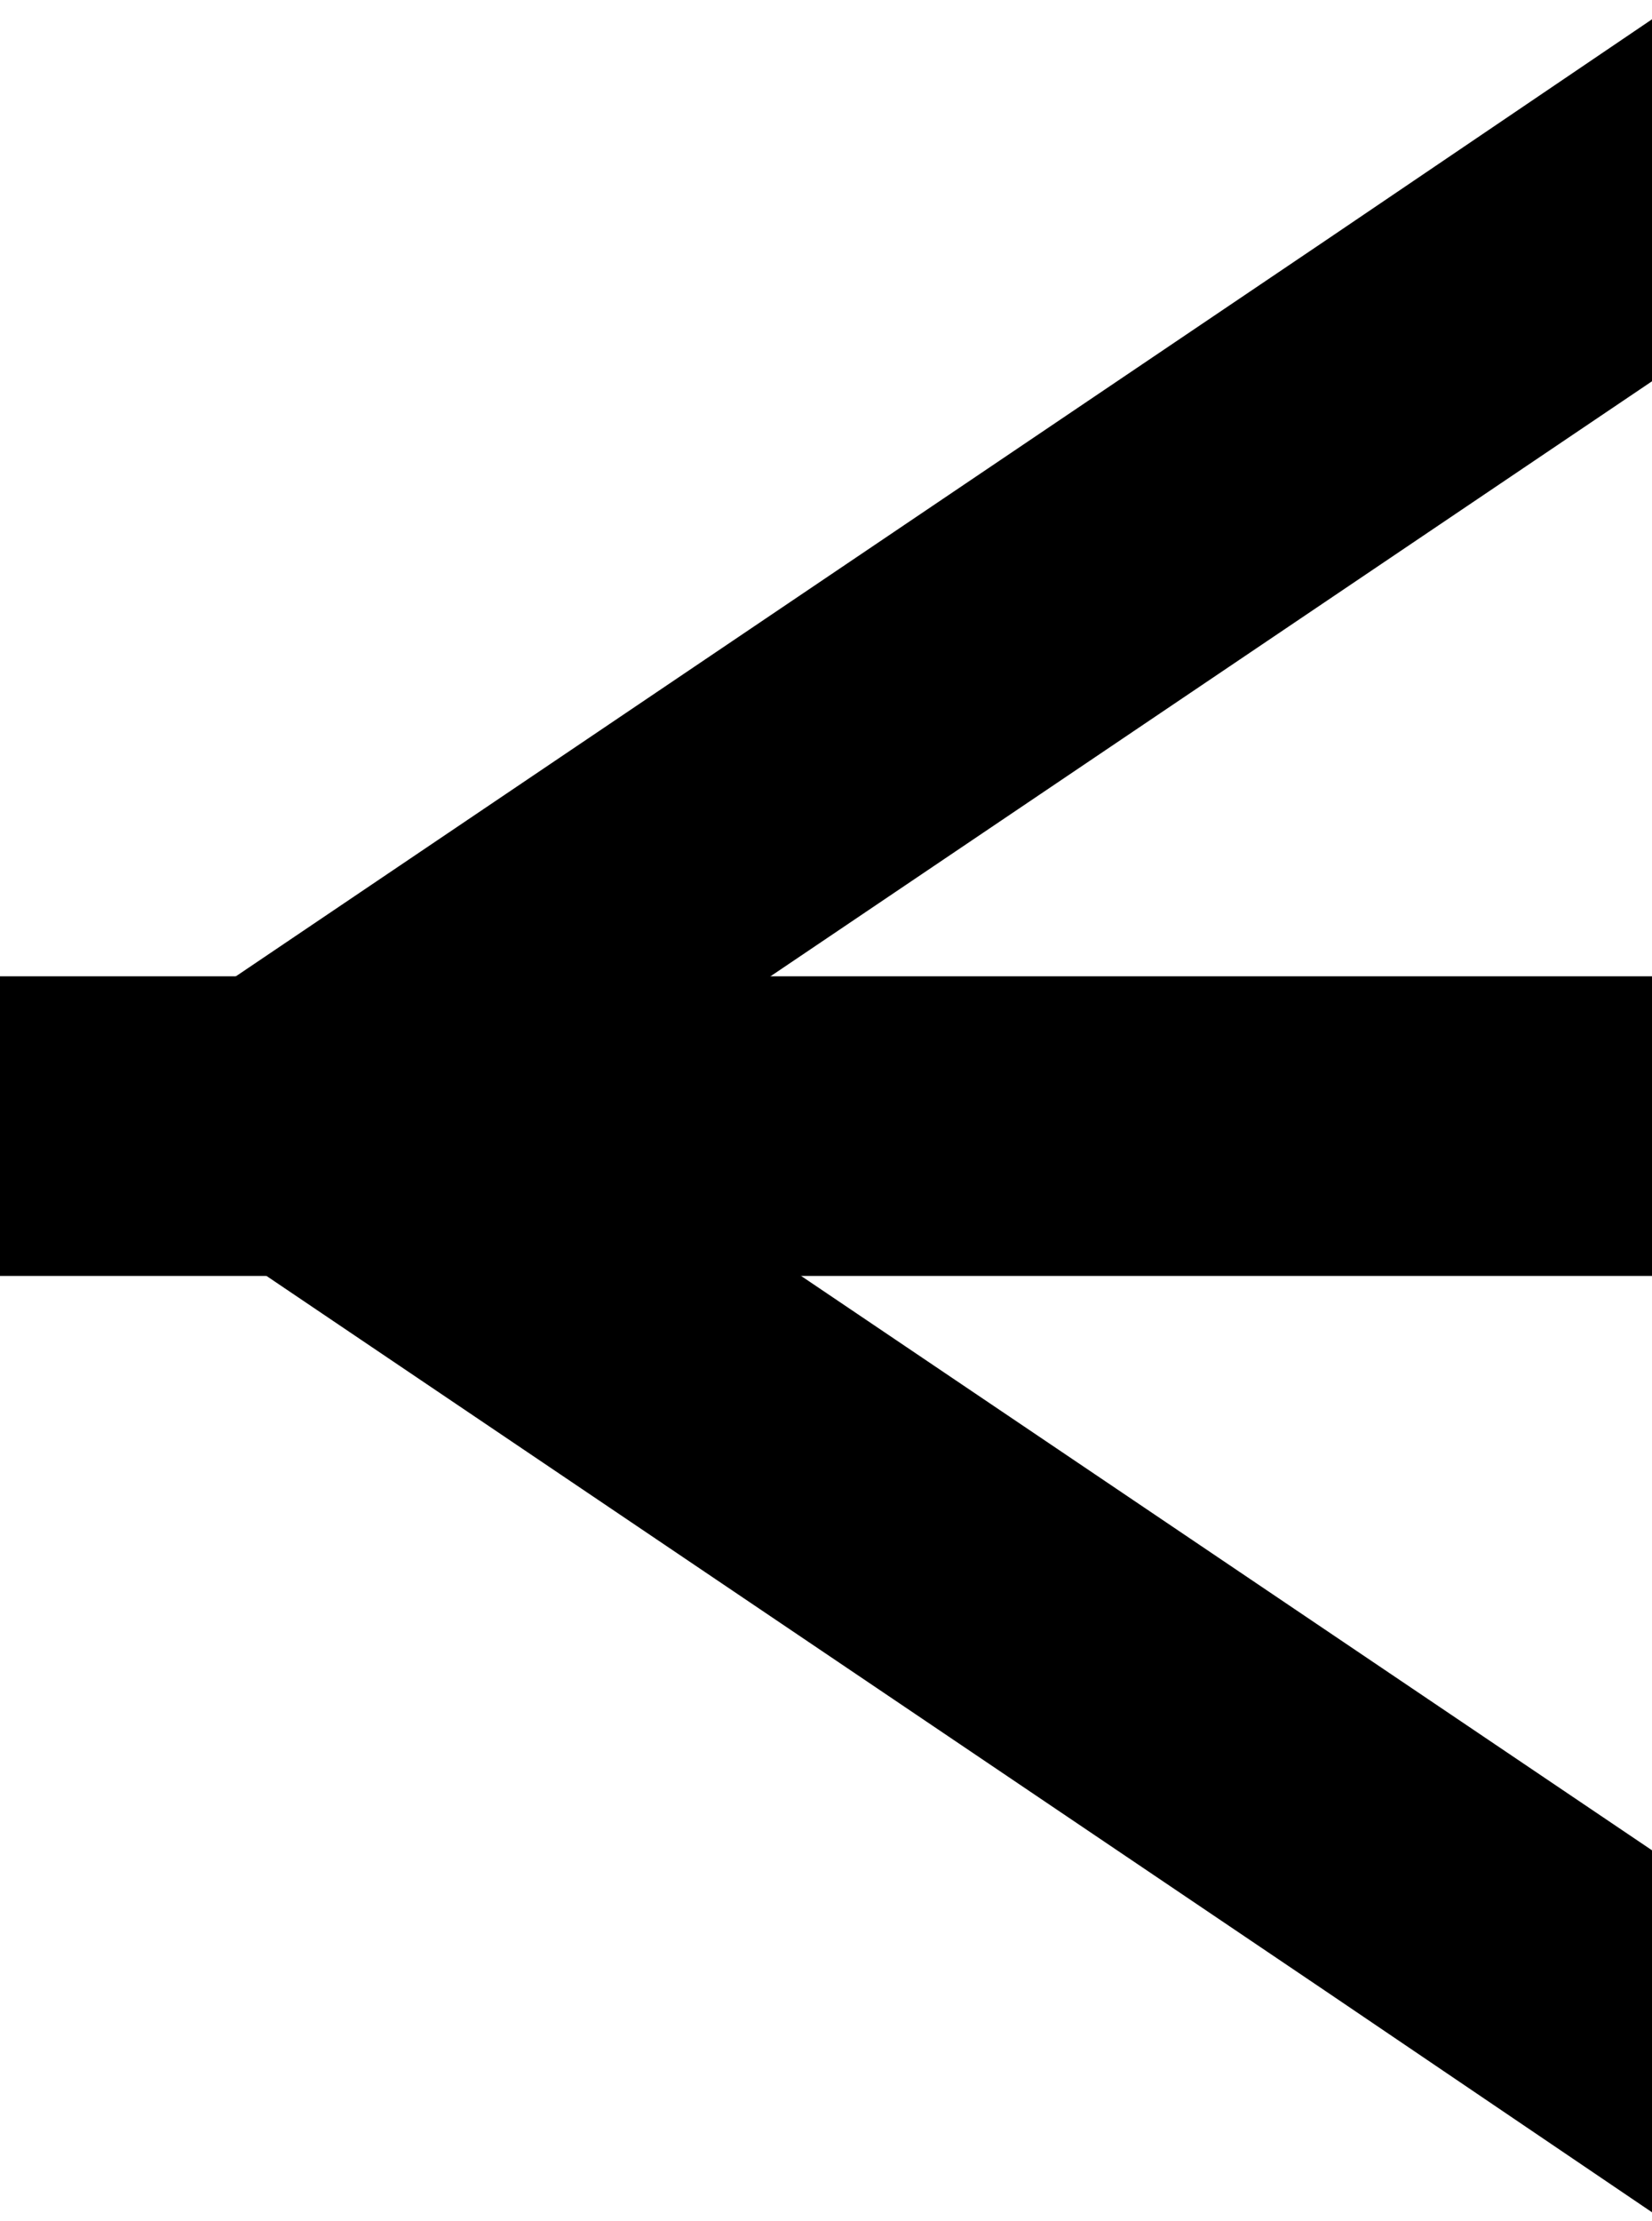 <svg xmlns="http://www.w3.org/2000/svg" viewBox="0 0 160 215" xml:space="preserve">
	<path d="M0 94.5h160v29H0z" />
	<path d="m38.6 118.8 122-82.3-.5-34.7-31.6 21.4L22.4 94.8z" />
	<path d="m38.6 97.2 122 82.3-.5 34.7-31.6-21.4-106.1-71.6z" />
</svg>
